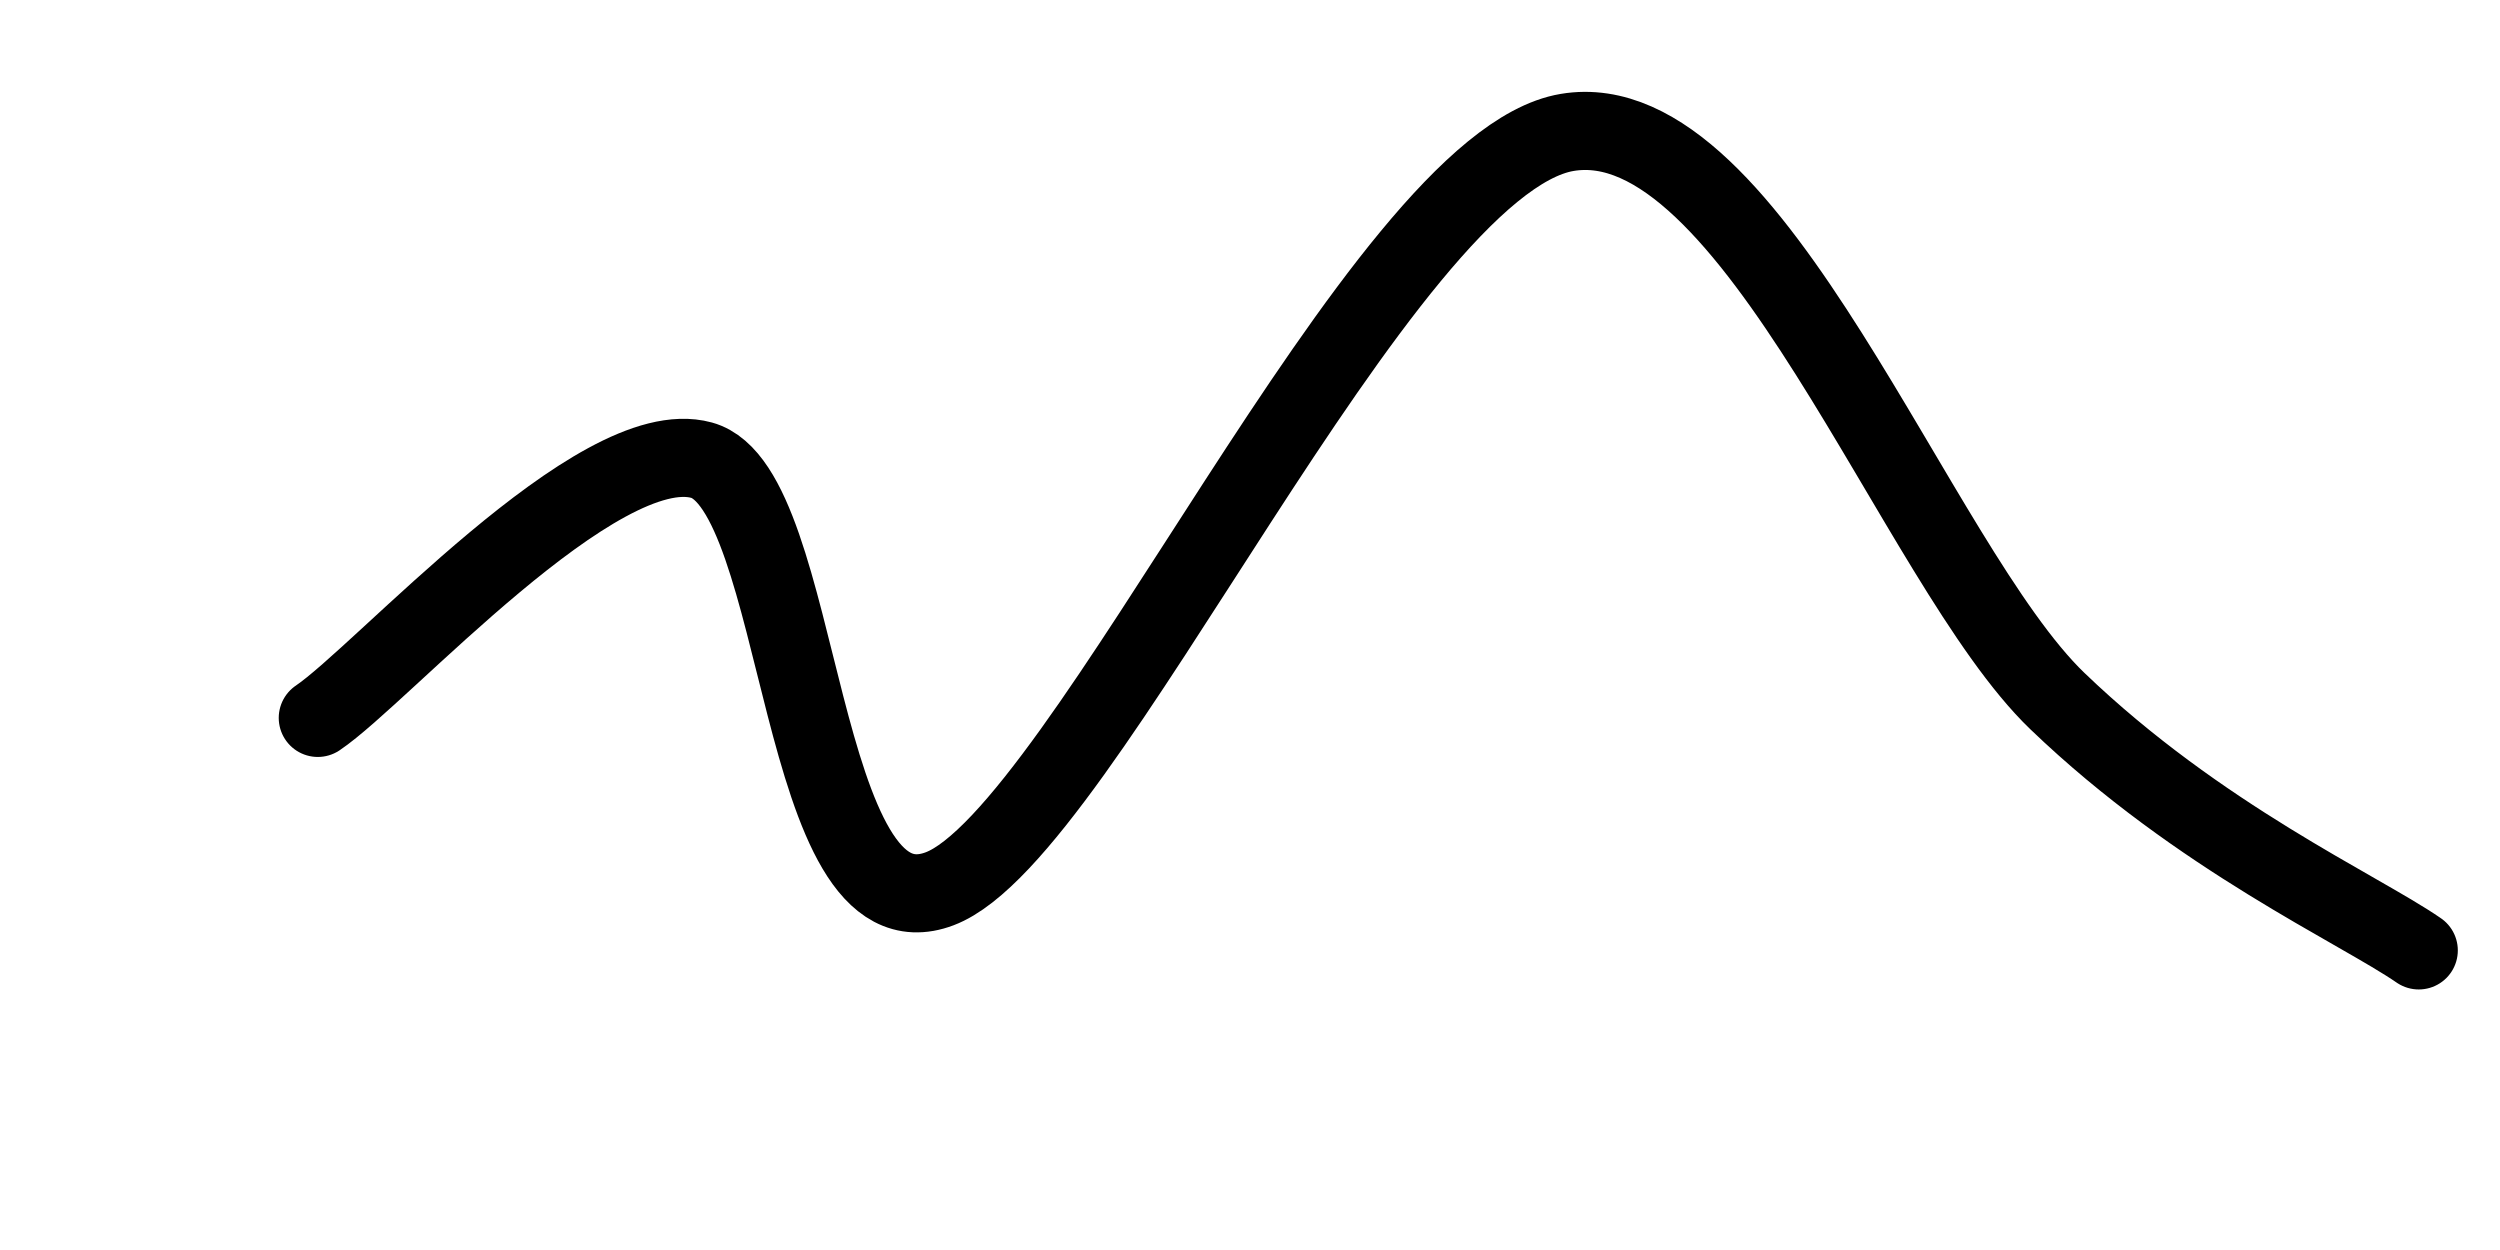 <svg xmlns="http://www.w3.org/2000/svg" version="1.1" xmlns:xlink="http://www.w3.org/1999/xlink" xmlns:svgjs="http://svgjs.dev/svgjs" viewBox="0 0 800 400"><path d="M101.694,229.726C122.162,215.981,191.335,138.143,224.502,147.256C257.669,156.37,254.532,301.887,300.697,284.407C346.862,266.927,441.881,52.387,501.492,42.377C561.104,32.367,612.946,180.722,658.364,224.348C703.782,267.973,754.728,290.831,774.001,304.128" fill="none" stroke-width="25" stroke="hsl(180, 69%, 30%)" stroke-linecap="round"></path><defs><linearGradient id="SvgjsLinearGradient1004"><stop stop-color="hsl(37, 99%, 67%)" offset="0"></stop><stop stop-color="hsl(316, 73%, 52%)" offset="1"></stop></linearGradient></defs></svg>